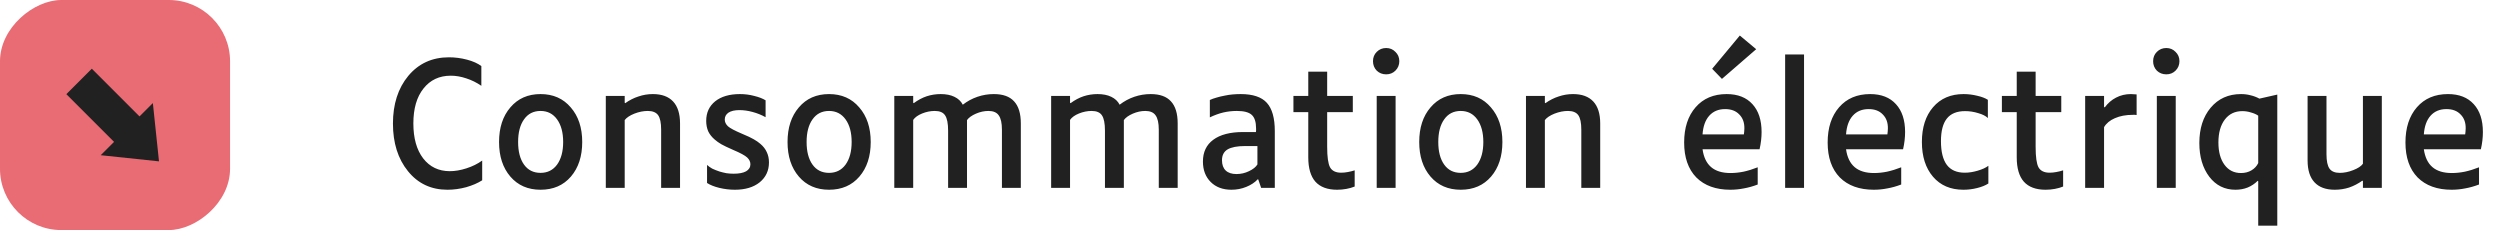 <svg width="326" height="30" viewBox="0 0 326 30" fill="none" xmlns="http://www.w3.org/2000/svg">
<rect x="30" width="30" height="30" rx="8" transform="rotate(90 30 0)" fill="#E96B73"/>
<path d="M8.653 12.28L11.973 8.959L18.193 15.18L19.933 13.44L20.733 21.04L13.133 20.239L14.873 18.5L8.653 12.28Z" fill="#212121"/>
<path d="M53.902 16.096C53.902 18.017 54.327 19.535 55.178 20.65C56.043 21.765 57.202 22.322 58.654 22.322C59.343 22.322 60.069 22.197 60.832 21.948C61.609 21.699 62.291 21.361 62.878 20.936V23.51C62.306 23.877 61.609 24.177 60.788 24.412C59.966 24.632 59.152 24.742 58.346 24.742C56.219 24.742 54.503 23.935 53.198 22.322C51.892 20.709 51.24 18.641 51.24 16.118C51.24 13.581 51.907 11.505 53.242 9.892C54.591 8.279 56.358 7.472 58.544 7.472C59.336 7.472 60.12 7.575 60.898 7.78C61.675 7.985 62.298 8.264 62.768 8.616V11.19C62.152 10.765 61.499 10.442 60.81 10.222C60.12 9.987 59.446 9.87 58.786 9.87C57.29 9.87 56.102 10.427 55.222 11.542C54.342 12.642 53.902 14.16 53.902 16.096ZM75.922 18.516C75.922 20.379 75.43 21.882 74.448 23.026C73.465 24.17 72.145 24.742 70.488 24.742C68.845 24.742 67.532 24.17 66.55 23.026C65.567 21.882 65.076 20.379 65.076 18.516C65.076 16.653 65.567 15.15 66.55 14.006C67.532 12.847 68.845 12.268 70.488 12.268C72.13 12.268 73.443 12.847 74.426 14.006C75.423 15.15 75.922 16.653 75.922 18.516ZM73.436 18.516C73.436 17.284 73.172 16.301 72.644 15.568C72.116 14.835 71.397 14.468 70.488 14.468C69.564 14.468 68.845 14.835 68.332 15.568C67.818 16.287 67.562 17.269 67.562 18.516C67.562 19.763 67.818 20.745 68.332 21.464C68.845 22.183 69.564 22.542 70.488 22.542C71.397 22.542 72.116 22.183 72.644 21.464C73.172 20.731 73.436 19.748 73.436 18.516ZM81.461 15.656V24.5H78.997V12.51H81.461V13.39L81.527 13.456C82.084 13.06 82.663 12.767 83.265 12.576C83.866 12.371 84.489 12.268 85.135 12.268C86.293 12.268 87.173 12.591 87.775 13.236C88.376 13.881 88.677 14.835 88.677 16.096V24.5H86.213V16.91C86.213 16.015 86.081 15.385 85.817 15.018C85.553 14.651 85.105 14.468 84.475 14.468C83.903 14.468 83.316 14.585 82.715 14.82C82.128 15.055 81.71 15.333 81.461 15.656ZM100.273 21.178C100.273 22.249 99.87 23.114 99.063 23.774C98.257 24.419 97.178 24.742 95.829 24.742C95.154 24.742 94.48 24.661 93.805 24.5C93.145 24.339 92.61 24.126 92.199 23.862V21.508C92.39 21.684 92.617 21.845 92.881 21.992C93.16 22.124 93.475 22.249 93.827 22.366C94.121 22.454 94.421 22.527 94.729 22.586C95.037 22.63 95.353 22.652 95.675 22.652C96.365 22.652 96.9 22.549 97.281 22.344C97.662 22.124 97.853 21.816 97.853 21.42C97.853 21.097 97.714 20.804 97.435 20.54C97.156 20.276 96.548 19.946 95.609 19.55C94.905 19.242 94.385 18.993 94.047 18.802C93.725 18.611 93.446 18.413 93.211 18.208C92.83 17.885 92.544 17.526 92.353 17.13C92.177 16.719 92.089 16.265 92.089 15.766C92.089 14.695 92.478 13.845 93.255 13.214C94.047 12.583 95.125 12.268 96.489 12.268C97.135 12.268 97.758 12.349 98.359 12.51C98.96 12.657 99.452 12.847 99.833 13.082V15.282C99.305 14.989 98.74 14.761 98.139 14.6C97.552 14.439 96.981 14.358 96.423 14.358C95.807 14.358 95.331 14.468 94.993 14.688C94.671 14.908 94.509 15.209 94.509 15.59C94.509 15.913 94.648 16.206 94.927 16.47C95.206 16.719 95.814 17.042 96.753 17.438C97.457 17.731 97.971 17.973 98.293 18.164C98.63 18.355 98.916 18.553 99.151 18.758C99.532 19.081 99.811 19.44 99.987 19.836C100.178 20.232 100.273 20.679 100.273 21.178ZM113.541 18.516C113.541 20.379 113.049 21.882 112.067 23.026C111.084 24.17 109.764 24.742 108.107 24.742C106.464 24.742 105.151 24.17 104.169 23.026C103.186 21.882 102.695 20.379 102.695 18.516C102.695 16.653 103.186 15.15 104.169 14.006C105.151 12.847 106.464 12.268 108.107 12.268C109.749 12.268 111.062 12.847 112.045 14.006C113.042 15.15 113.541 16.653 113.541 18.516ZM111.055 18.516C111.055 17.284 110.791 16.301 110.263 15.568C109.735 14.835 109.016 14.468 108.107 14.468C107.183 14.468 106.464 14.835 105.951 15.568C105.437 16.287 105.181 17.269 105.181 18.516C105.181 19.763 105.437 20.745 105.951 21.464C106.464 22.183 107.183 22.542 108.107 22.542C109.016 22.542 109.735 22.183 110.263 21.464C110.791 20.731 111.055 19.748 111.055 18.516ZM119.08 15.634V24.5H116.616V12.51H119.08V13.39L119.146 13.456C119.703 13.045 120.268 12.745 120.84 12.554C121.426 12.363 122.035 12.268 122.666 12.268C123.37 12.268 123.964 12.385 124.448 12.62C124.946 12.855 125.313 13.199 125.548 13.654C126.134 13.199 126.772 12.855 127.462 12.62C128.151 12.385 128.862 12.268 129.596 12.268C130.784 12.268 131.664 12.583 132.236 13.214C132.822 13.845 133.116 14.805 133.116 16.096V24.5H130.652V16.91C130.652 16.045 130.512 15.421 130.234 15.04C129.97 14.659 129.522 14.468 128.892 14.468C128.349 14.468 127.806 14.585 127.264 14.82C126.721 15.055 126.332 15.333 126.098 15.656V24.5H123.634V17.042C123.634 16.089 123.502 15.421 123.238 15.04C122.988 14.659 122.541 14.468 121.896 14.468C121.338 14.468 120.788 14.578 120.246 14.798C119.703 15.018 119.314 15.297 119.08 15.634ZM139.533 15.634V24.5H137.069V12.51H139.533V13.39L139.599 13.456C140.156 13.045 140.721 12.745 141.293 12.554C141.88 12.363 142.488 12.268 143.119 12.268C143.823 12.268 144.417 12.385 144.901 12.62C145.4 12.855 145.766 13.199 146.001 13.654C146.588 13.199 147.226 12.855 147.915 12.62C148.604 12.385 149.316 12.268 150.049 12.268C151.237 12.268 152.117 12.583 152.689 13.214C153.276 13.845 153.569 14.805 153.569 16.096V24.5H151.105V16.91C151.105 16.045 150.966 15.421 150.687 15.04C150.423 14.659 149.976 14.468 149.345 14.468C148.802 14.468 148.26 14.585 147.717 14.82C147.174 15.055 146.786 15.333 146.551 15.656V24.5H144.087V17.042C144.087 16.089 143.955 15.421 143.691 15.04C143.442 14.659 142.994 14.468 142.349 14.468C141.792 14.468 141.242 14.578 140.699 14.798C140.156 15.018 139.768 15.297 139.533 15.634ZM164.012 23.378C163.631 23.789 163.132 24.119 162.516 24.368C161.915 24.617 161.269 24.742 160.58 24.742C159.451 24.742 158.549 24.405 157.874 23.73C157.199 23.055 156.862 22.168 156.862 21.068C156.862 19.836 157.309 18.89 158.204 18.23C159.113 17.555 160.411 17.218 162.098 17.218H163.77C163.785 17.174 163.792 17.123 163.792 17.064C163.792 17.005 163.792 16.903 163.792 16.756C163.792 15.905 163.601 15.311 163.22 14.974C162.853 14.637 162.208 14.468 161.284 14.468C160.683 14.468 160.096 14.534 159.524 14.666C158.967 14.798 158.38 15.011 157.764 15.304V13.038C158.013 12.921 158.299 12.818 158.622 12.73C158.959 12.627 159.326 12.539 159.722 12.466C160.059 12.393 160.404 12.341 160.756 12.312C161.108 12.283 161.453 12.268 161.79 12.268C163.374 12.268 164.511 12.649 165.2 13.412C165.889 14.175 166.234 15.399 166.234 17.086V24.5H164.452L164.078 23.4L164.012 23.378ZM162.362 19.044C161.335 19.044 160.573 19.191 160.074 19.484C159.59 19.777 159.348 20.247 159.348 20.892C159.348 21.479 159.509 21.926 159.832 22.234C160.155 22.542 160.624 22.696 161.24 22.696C161.812 22.696 162.355 22.571 162.868 22.322C163.396 22.073 163.763 21.779 163.968 21.442V19.044H162.362ZM176.649 24.324C176.326 24.456 175.967 24.559 175.571 24.632C175.175 24.705 174.772 24.742 174.361 24.742C173.1 24.742 172.154 24.39 171.523 23.686C170.907 22.982 170.599 21.926 170.599 20.518V14.622H168.663V12.51H170.599V9.342H173.063V12.51H176.407V14.622H173.063V19.154C173.063 20.459 173.188 21.347 173.437 21.816C173.701 22.285 174.185 22.52 174.889 22.52C175.168 22.52 175.461 22.491 175.769 22.432C176.092 22.373 176.385 22.3 176.649 22.212V24.324ZM182.47 7.978C182.47 8.462 182.301 8.873 181.964 9.21C181.641 9.533 181.238 9.694 180.754 9.694C180.27 9.694 179.859 9.533 179.522 9.21C179.199 8.873 179.038 8.462 179.038 7.978C179.038 7.494 179.199 7.091 179.522 6.768C179.859 6.431 180.27 6.262 180.754 6.262C181.238 6.262 181.641 6.431 181.964 6.768C182.301 7.091 182.47 7.494 182.47 7.978ZM181.986 12.51V24.5H179.522V12.51H181.986ZM195.912 18.516C195.912 20.379 195.42 21.882 194.438 23.026C193.455 24.17 192.135 24.742 190.478 24.742C188.835 24.742 187.522 24.17 186.54 23.026C185.557 21.882 185.066 20.379 185.066 18.516C185.066 16.653 185.557 15.15 186.54 14.006C187.522 12.847 188.835 12.268 190.478 12.268C192.12 12.268 193.433 12.847 194.416 14.006C195.413 15.15 195.912 16.653 195.912 18.516ZM193.426 18.516C193.426 17.284 193.162 16.301 192.634 15.568C192.106 14.835 191.387 14.468 190.478 14.468C189.554 14.468 188.835 14.835 188.322 15.568C187.808 16.287 187.552 17.269 187.552 18.516C187.552 19.763 187.808 20.745 188.322 21.464C188.835 22.183 189.554 22.542 190.478 22.542C191.387 22.542 192.106 22.183 192.634 21.464C193.162 20.731 193.426 19.748 193.426 18.516ZM201.451 15.656V24.5H198.987V12.51H201.451V13.39L201.517 13.456C202.074 13.06 202.654 12.767 203.255 12.576C203.856 12.371 204.48 12.268 205.125 12.268C206.284 12.268 207.164 12.591 207.765 13.236C208.366 13.881 208.667 14.835 208.667 16.096V24.5H206.203V16.91C206.203 16.015 206.071 15.385 205.807 15.018C205.543 14.651 205.096 14.468 204.465 14.468C203.893 14.468 203.306 14.585 202.705 14.82C202.118 15.055 201.7 15.333 201.451 15.656ZM229.007 6.416L224.541 10.288L223.265 8.968L226.873 4.634L229.007 6.416ZM229.205 24.06C228.589 24.295 227.987 24.463 227.401 24.566C226.814 24.683 226.227 24.742 225.641 24.742C223.749 24.742 222.267 24.207 221.197 23.136C220.141 22.051 219.613 20.533 219.613 18.582C219.613 16.661 220.111 15.128 221.109 13.984C222.106 12.84 223.455 12.268 225.157 12.268C226.609 12.268 227.731 12.708 228.523 13.588C229.315 14.453 229.711 15.663 229.711 17.218C229.711 17.57 229.689 17.937 229.645 18.318C229.601 18.699 229.535 19.081 229.447 19.462H222.011C222.157 20.503 222.531 21.281 223.133 21.794C223.734 22.307 224.577 22.564 225.663 22.564C226.205 22.564 226.77 22.505 227.357 22.388C227.958 22.256 228.574 22.065 229.205 21.816V24.06ZM227.467 16.756C227.481 15.993 227.261 15.385 226.807 14.93C226.367 14.461 225.751 14.226 224.959 14.226C224.093 14.226 223.404 14.512 222.891 15.084C222.377 15.656 222.084 16.47 222.011 17.526H227.401C227.415 17.409 227.43 17.284 227.445 17.152C227.459 17.005 227.467 16.873 227.467 16.756ZM235.246 7.098V24.5H232.782V7.098H235.246ZM247.918 24.06C247.302 24.295 246.7 24.463 246.114 24.566C245.527 24.683 244.94 24.742 244.354 24.742C242.462 24.742 240.98 24.207 239.91 23.136C238.854 22.051 238.326 20.533 238.326 18.582C238.326 16.661 238.824 15.128 239.822 13.984C240.819 12.84 242.168 12.268 243.87 12.268C245.322 12.268 246.444 12.708 247.236 13.588C248.028 14.453 248.424 15.663 248.424 17.218C248.424 17.57 248.402 17.937 248.358 18.318C248.314 18.699 248.248 19.081 248.16 19.462H240.724C240.87 20.503 241.244 21.281 241.846 21.794C242.447 22.307 243.29 22.564 244.376 22.564C244.918 22.564 245.483 22.505 246.07 22.388C246.671 22.256 247.287 22.065 247.918 21.816V24.06ZM246.18 16.756C246.194 15.993 245.974 15.385 245.52 14.93C245.08 14.461 244.464 14.226 243.672 14.226C242.806 14.226 242.117 14.512 241.604 15.084C241.09 15.656 240.797 16.47 240.724 17.526H246.114C246.128 17.409 246.143 17.284 246.158 17.152C246.172 17.005 246.18 16.873 246.18 16.756ZM259.283 23.928C258.901 24.177 258.41 24.375 257.809 24.522C257.222 24.669 256.628 24.742 256.027 24.742C254.355 24.742 253.035 24.177 252.067 23.048C251.099 21.919 250.615 20.408 250.615 18.516C250.615 16.624 251.099 15.113 252.067 13.984C253.049 12.84 254.377 12.268 256.049 12.268C256.65 12.268 257.244 12.341 257.831 12.488C258.417 12.62 258.879 12.796 259.217 13.016V15.392C258.953 15.128 258.535 14.915 257.963 14.754C257.405 14.578 256.833 14.49 256.247 14.49C255.176 14.49 254.384 14.813 253.871 15.458C253.357 16.103 253.101 17.086 253.101 18.406C253.101 19.785 253.357 20.819 253.871 21.508C254.384 22.183 255.161 22.52 256.203 22.52C256.745 22.52 257.31 22.432 257.897 22.256C258.498 22.08 258.96 21.867 259.283 21.618V23.928ZM269.032 24.324C268.709 24.456 268.35 24.559 267.954 24.632C267.558 24.705 267.154 24.742 266.744 24.742C265.482 24.742 264.536 24.39 263.906 23.686C263.29 22.982 262.982 21.926 262.982 20.518V14.622H261.046V12.51H262.982V9.342H265.446V12.51H268.79V14.622H265.446V19.154C265.446 20.459 265.57 21.347 265.82 21.816C266.084 22.285 266.568 22.52 267.272 22.52C267.55 22.52 267.844 22.491 268.152 22.432C268.474 22.373 268.768 22.3 269.032 22.212V24.324ZM274.369 16.58V24.5H271.905V12.51H274.369V13.94L274.457 14.006C274.867 13.449 275.359 13.023 275.931 12.73C276.517 12.422 277.163 12.268 277.867 12.268C277.999 12.268 278.123 12.275 278.241 12.29C278.373 12.29 278.497 12.297 278.615 12.312V14.996C278.541 14.981 278.468 14.974 278.395 14.974C278.321 14.974 278.233 14.974 278.131 14.974C277.221 14.974 276.437 15.121 275.777 15.414C275.131 15.693 274.662 16.081 274.369 16.58ZM284.199 7.978C284.199 8.462 284.03 8.873 283.693 9.21C283.37 9.533 282.967 9.694 282.483 9.694C281.999 9.694 281.588 9.533 281.251 9.21C280.928 8.873 280.767 8.462 280.767 7.978C280.767 7.494 280.928 7.091 281.251 6.768C281.588 6.431 281.999 6.262 282.483 6.262C282.967 6.262 283.37 6.431 283.693 6.768C284.03 7.091 284.199 7.494 284.199 7.978ZM283.715 12.51V24.5H281.251V12.51H283.715ZM294.406 23.576C294.025 23.957 293.585 24.251 293.086 24.456C292.602 24.647 292.074 24.742 291.502 24.742C290.094 24.742 288.958 24.177 288.092 23.048C287.227 21.904 286.794 20.437 286.794 18.648C286.794 16.756 287.286 15.223 288.268 14.05C289.266 12.862 290.586 12.268 292.228 12.268C292.668 12.268 293.079 12.319 293.46 12.422C293.856 12.51 294.245 12.657 294.626 12.862L296.958 12.334V29.428H294.472V23.642L294.406 23.576ZM294.472 15.084C294.223 14.908 293.908 14.769 293.526 14.666C293.16 14.549 292.786 14.49 292.404 14.49C291.436 14.49 290.674 14.857 290.116 15.59C289.559 16.323 289.28 17.321 289.28 18.582C289.28 19.799 289.544 20.767 290.072 21.486C290.6 22.205 291.319 22.564 292.228 22.564C292.742 22.564 293.196 22.447 293.592 22.212C293.988 21.977 294.282 21.662 294.472 21.266V15.084ZM308.059 23.554C307.501 23.95 306.922 24.251 306.321 24.456C305.719 24.647 305.096 24.742 304.451 24.742C303.292 24.742 302.412 24.419 301.811 23.774C301.209 23.129 300.909 22.175 300.909 20.914V12.51H303.373V20.1C303.373 20.995 303.505 21.625 303.769 21.992C304.033 22.359 304.48 22.542 305.111 22.542C305.668 22.542 306.247 22.425 306.849 22.19C307.465 21.955 307.89 21.677 308.125 21.354V12.51H310.589V24.5H308.125V23.62L308.059 23.554ZM323.263 24.06C322.647 24.295 322.046 24.463 321.459 24.566C320.873 24.683 320.286 24.742 319.699 24.742C317.807 24.742 316.326 24.207 315.255 23.136C314.199 22.051 313.671 20.533 313.671 18.582C313.671 16.661 314.17 15.128 315.167 13.984C316.165 12.84 317.514 12.268 319.215 12.268C320.667 12.268 321.789 12.708 322.581 13.588C323.373 14.453 323.769 15.663 323.769 17.218C323.769 17.57 323.747 17.937 323.703 18.318C323.659 18.699 323.593 19.081 323.505 19.462H316.069C316.216 20.503 316.59 21.281 317.191 21.794C317.793 22.307 318.636 22.564 319.721 22.564C320.264 22.564 320.829 22.505 321.415 22.388C322.017 22.256 322.633 22.065 323.263 21.816V24.06ZM321.525 16.756C321.54 15.993 321.32 15.385 320.865 14.93C320.425 14.461 319.809 14.226 319.017 14.226C318.152 14.226 317.463 14.512 316.949 15.084C316.436 15.656 316.143 16.47 316.069 17.526H321.459C321.474 17.409 321.489 17.284 321.503 17.152C321.518 17.005 321.525 16.873 321.525 16.756Z" fill="#212121"/>
</svg>
